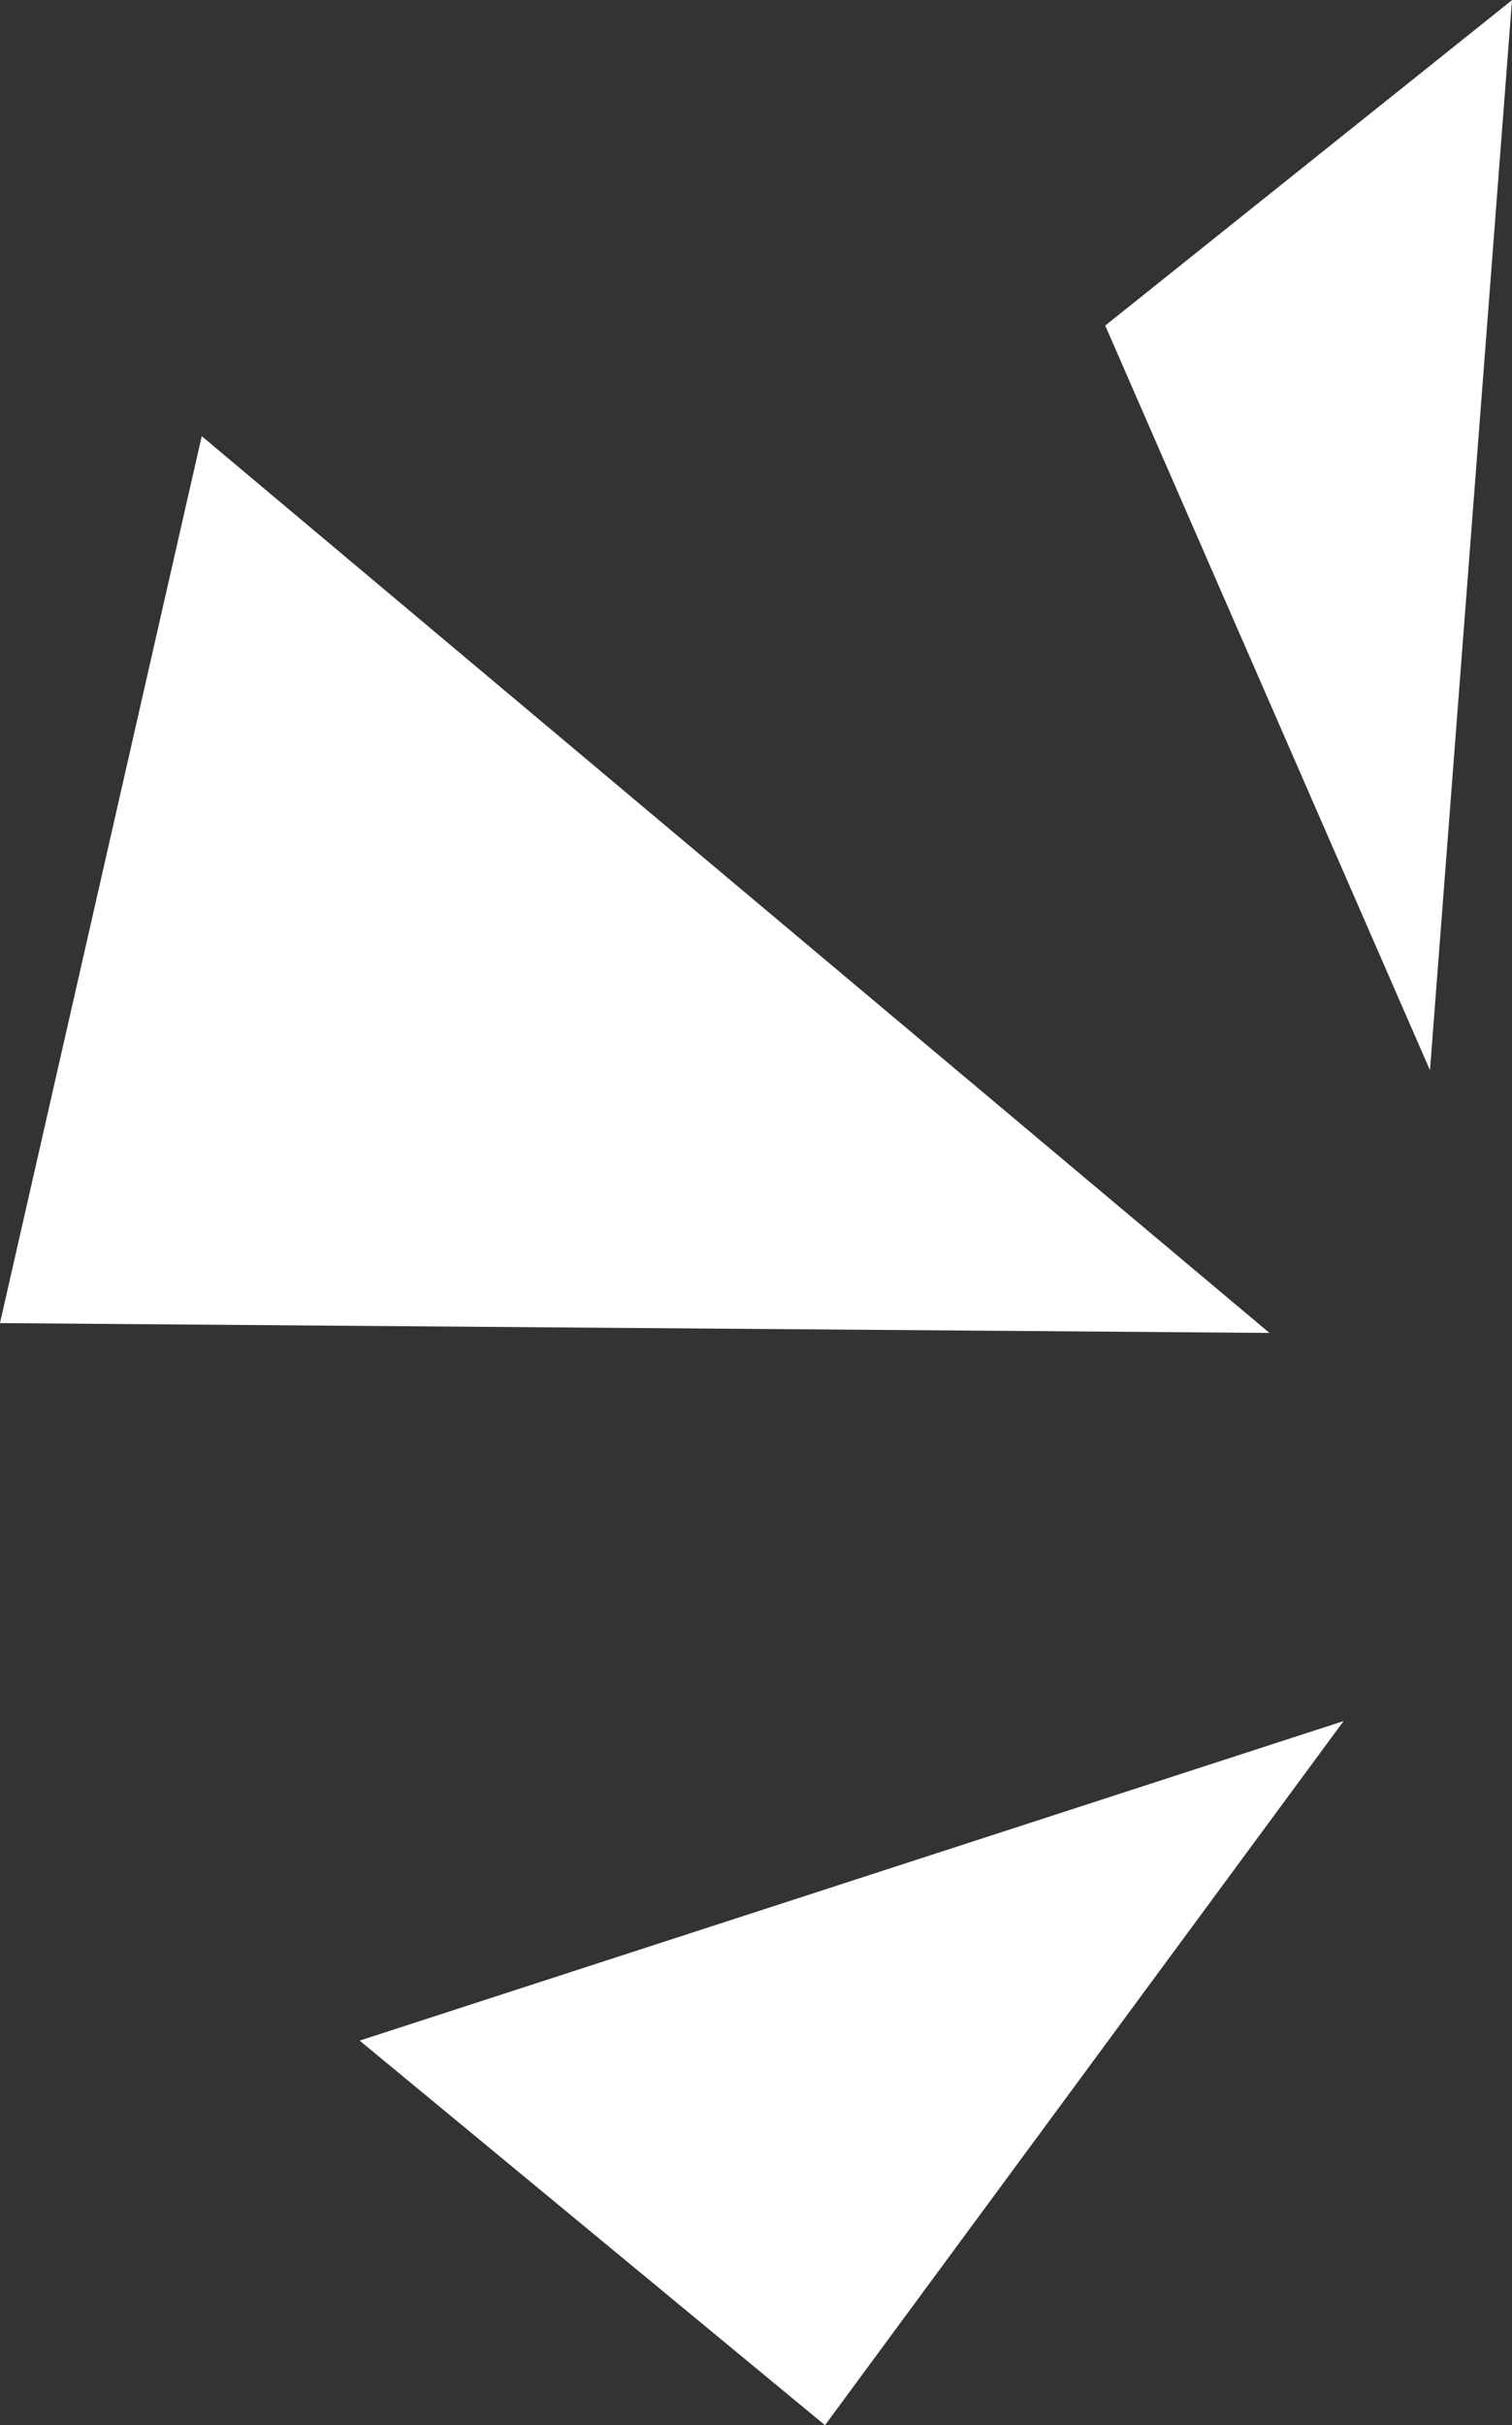 <svg xmlns="http://www.w3.org/2000/svg" width="58.566" height="93.896" viewBox="0 0 58.566 93.896">
  <rect x="0" y="0" width="58.566" height="93.896" fill="#333333" stroke="none"/>
  <path id="Unión_76" data-name="Unión 76" d="M12780.986,11782.6l38.113-12.373-20.088,27.264Zm-13.932-27.781,7.815-34.342,41.358,34.722Zm42.811-38.623,15.756-12.6-3.177,41.433Z" transform="translate(-12767.055 -11703.59)" fill="#fff"/>
</svg>
